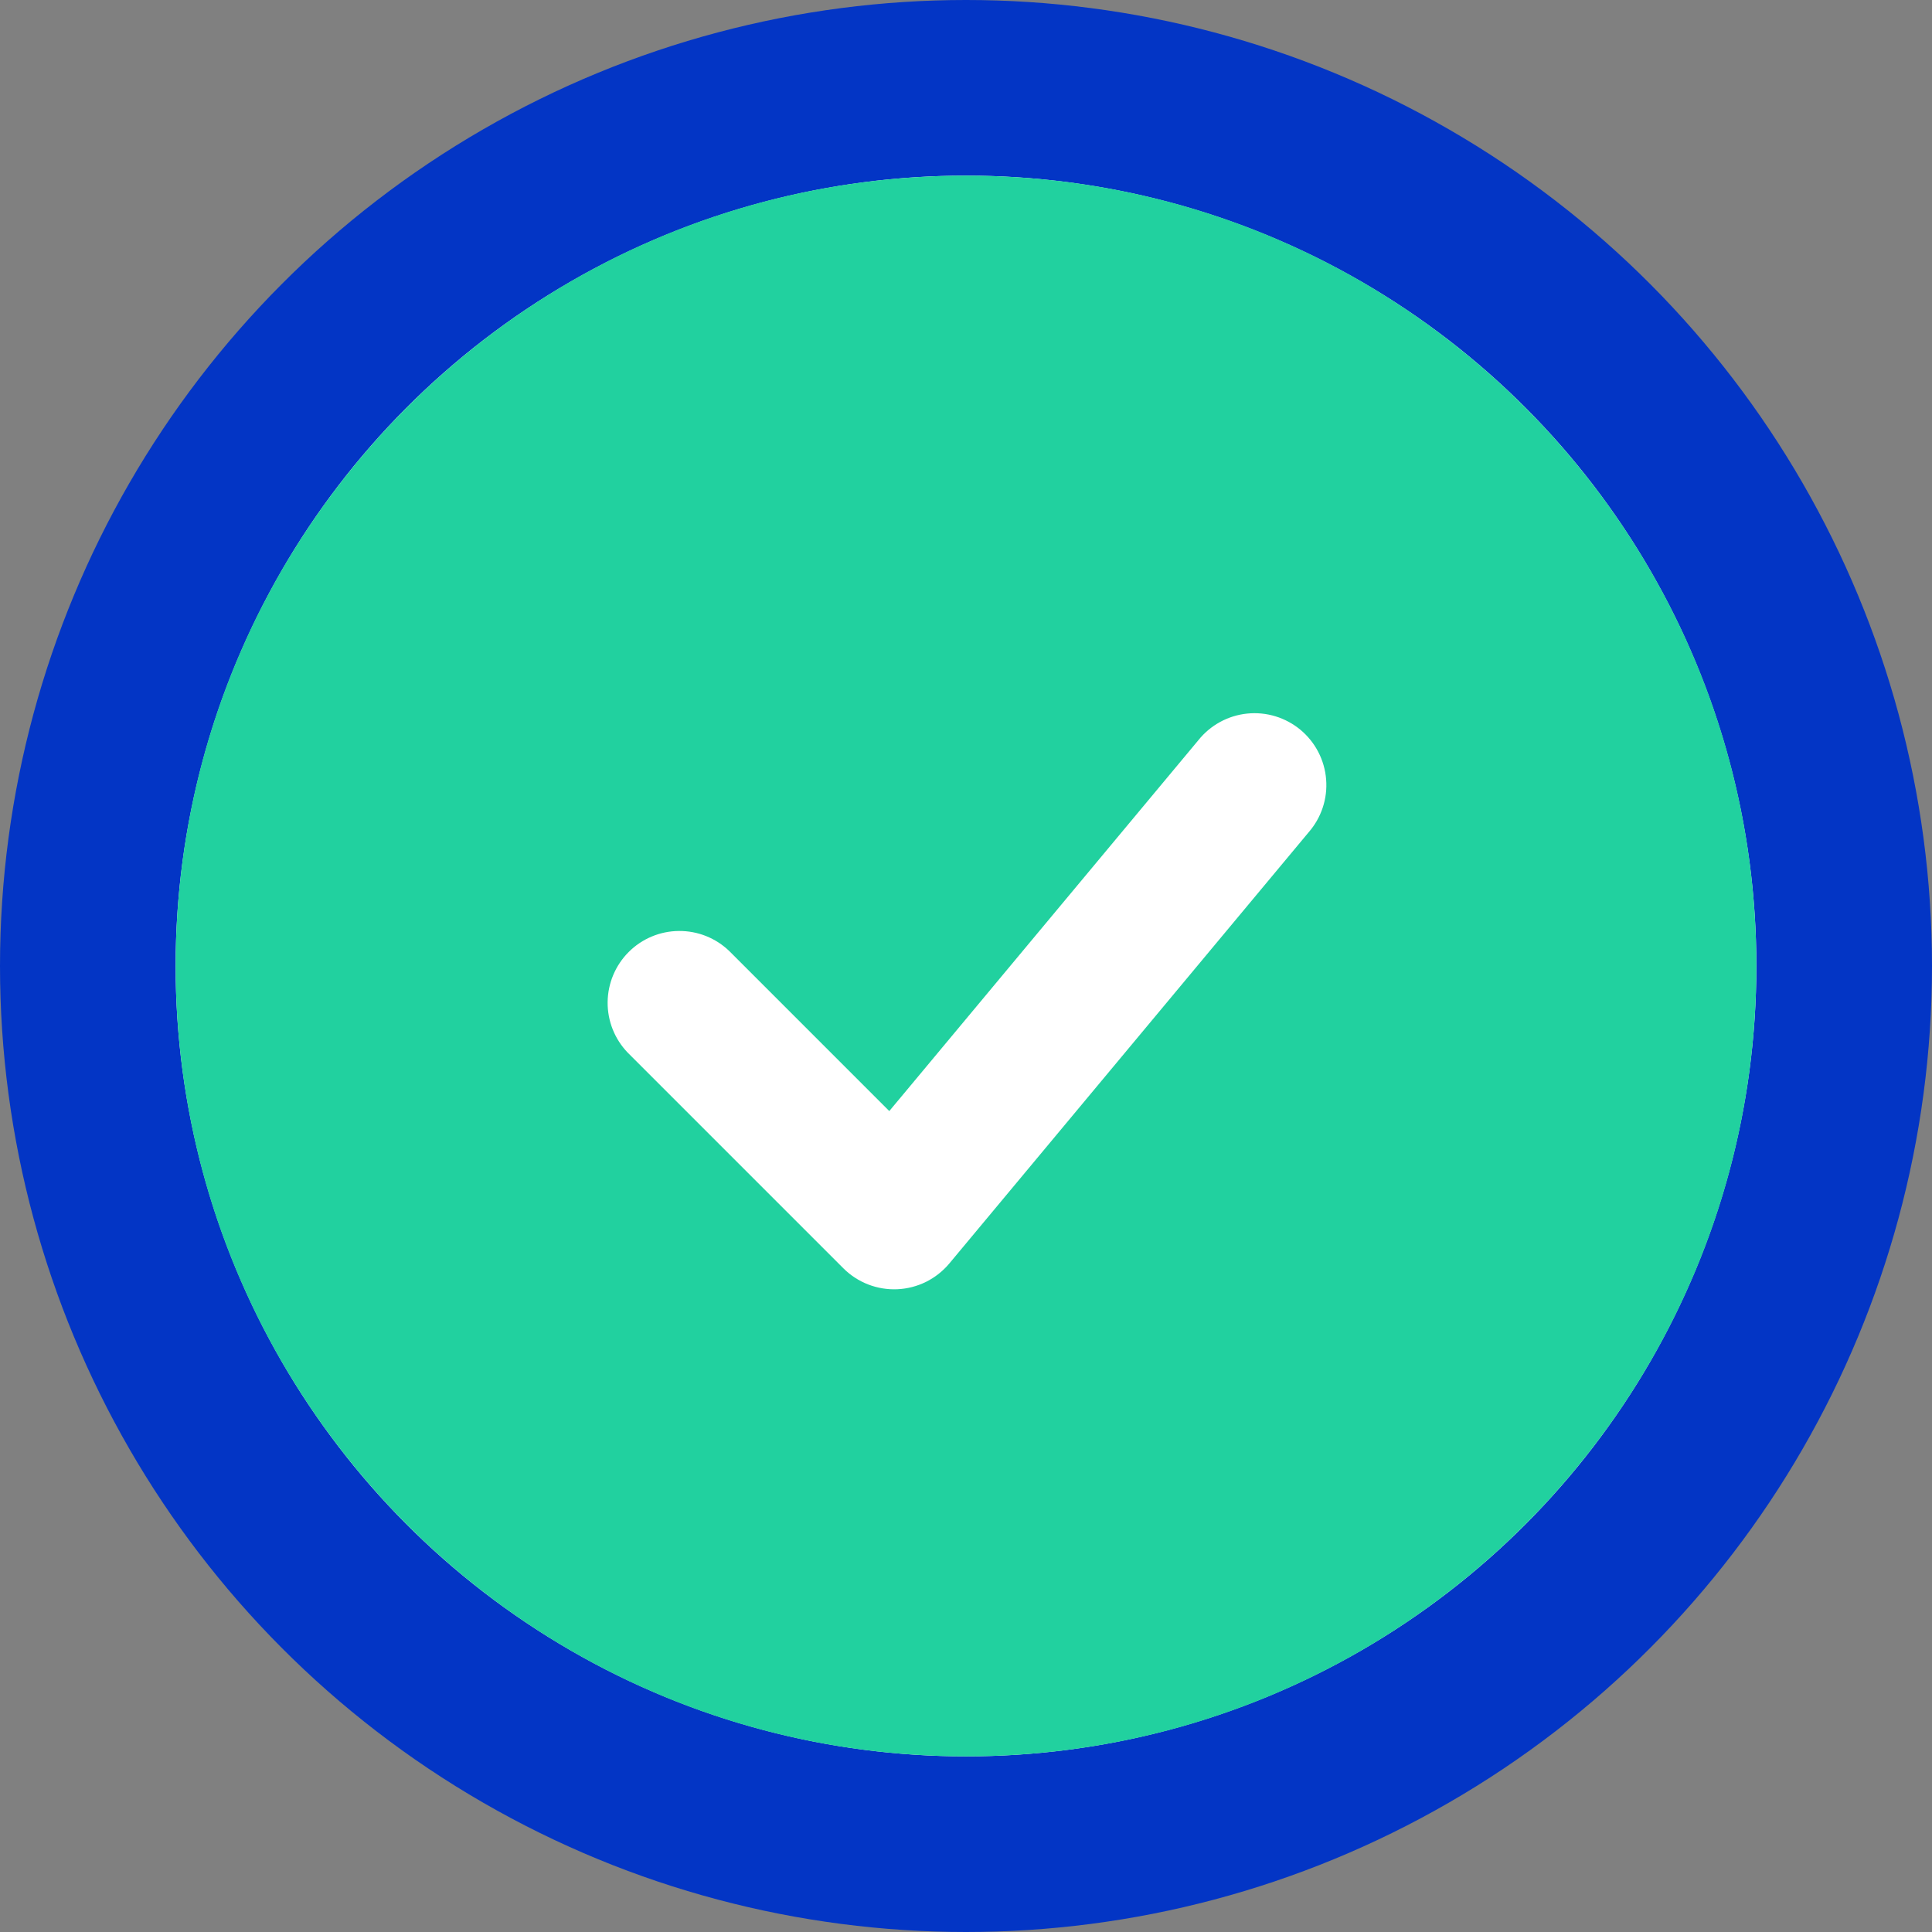 <svg width="55" height="55" viewBox="0 0 55 55" fill="none" xmlns="http://www.w3.org/2000/svg">
<rect x="0" y="0" width="55" height="55" fill="#808080" stroke="none"/>
<circle cx="27.5" cy="27.5" r="25" fill="white" stroke="#0335C5" stroke-width="5"/>
<path fill-rule="evenodd" clip-rule="evenodd" d="M27.5 5C15.074 5 5 15.074 5 27.5C5 39.926 15.074 50 27.5 50C39.926 50 50 39.926 50 27.5C50 15.074 39.926 5 27.5 5ZM37.253 23.695C37.432 23.49 37.569 23.251 37.655 22.992C37.741 22.733 37.774 22.46 37.752 22.188C37.731 21.916 37.655 21.651 37.53 21.409C37.405 21.167 37.232 20.952 37.023 20.777C36.813 20.603 36.571 20.472 36.31 20.392C36.049 20.313 35.775 20.286 35.504 20.314C35.232 20.342 34.969 20.424 34.73 20.555C34.491 20.686 34.28 20.864 34.111 21.077L25.316 31.63L20.764 27.077C20.378 26.704 19.862 26.498 19.326 26.503C18.789 26.507 18.276 26.722 17.897 27.102C17.518 27.481 17.303 27.994 17.298 28.53C17.293 29.066 17.499 29.583 17.872 29.969L24.008 36.105C24.209 36.306 24.45 36.463 24.715 36.566C24.98 36.668 25.263 36.715 25.547 36.702C25.831 36.689 26.109 36.617 26.364 36.491C26.618 36.364 26.843 36.186 27.026 35.968L37.253 23.695Z" fill="#21D19F"/>
</svg>
